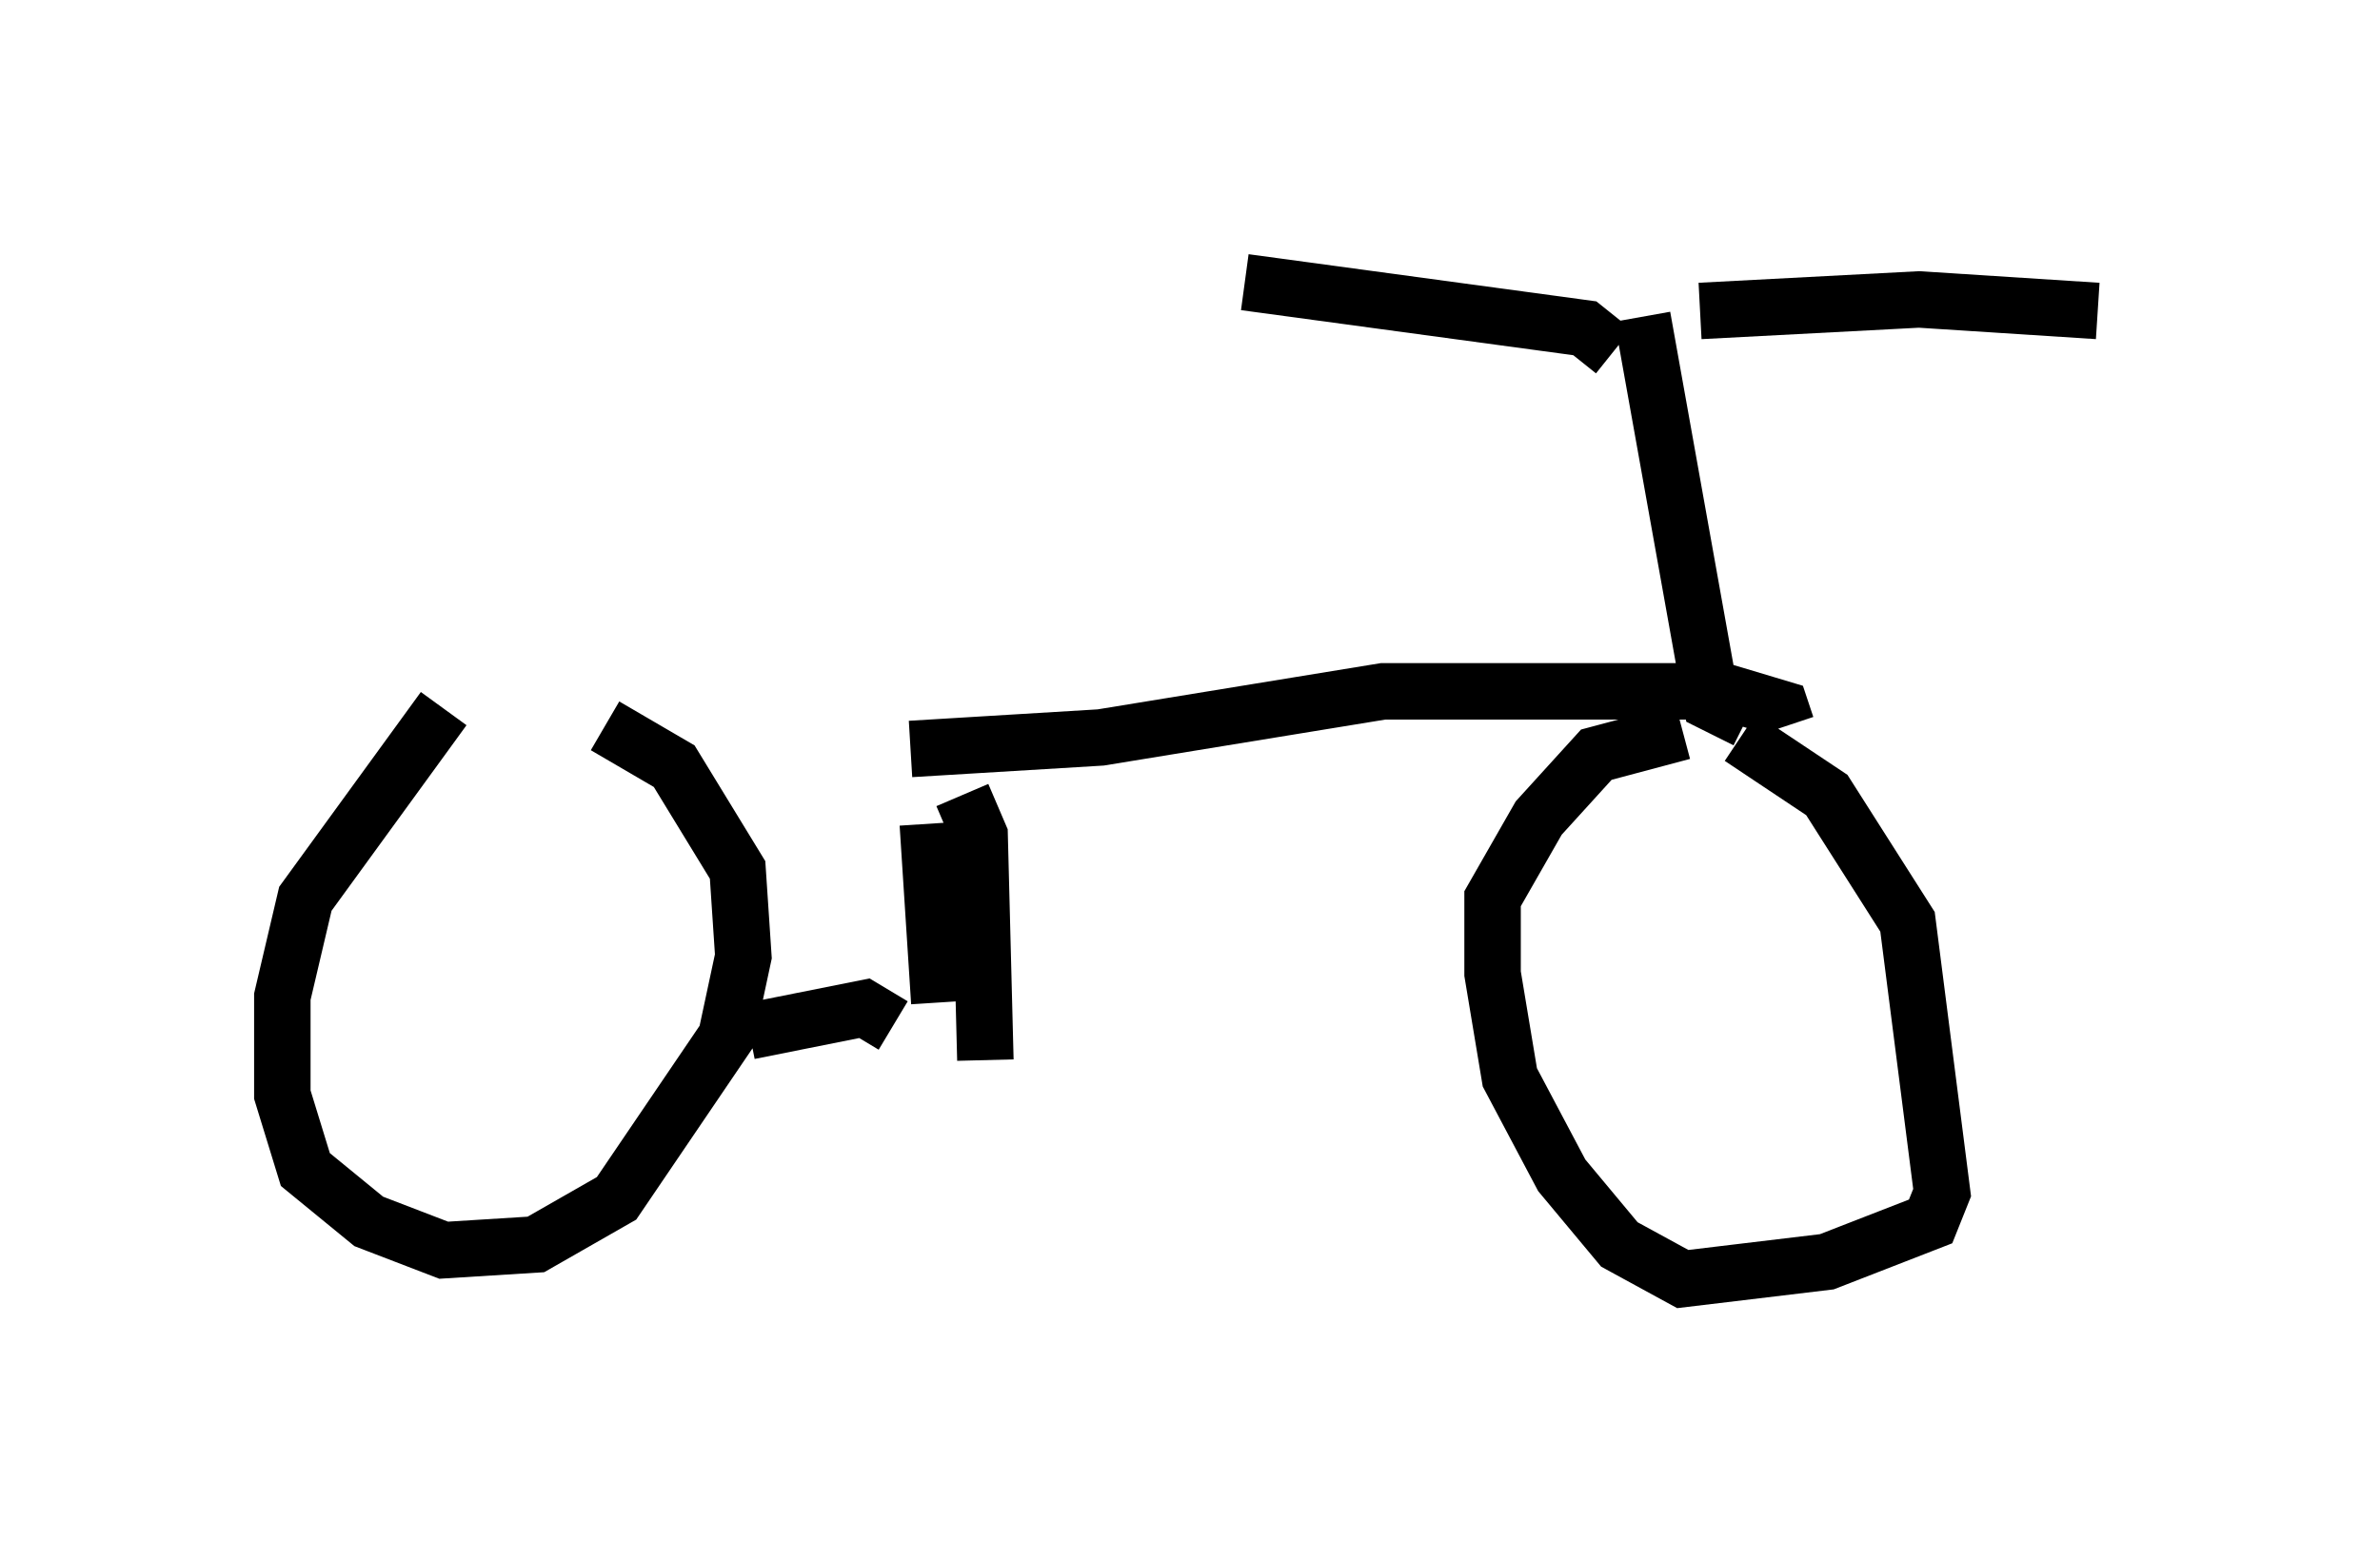 <?xml version="1.0" encoding="utf-8" ?>
<svg baseProfile="full" height="27.661" version="1.1" width="42.157" xmlns="http://www.w3.org/2000/svg" xmlns:ev="http://www.w3.org/2001/xml-events" xmlns:xlink="http://www.w3.org/1999/xlink"><defs /><rect fill="white" height="27.661" width="42.157" x="0" y="0" /><path d="M6.838, 13.065 m9.29, 0.204 l3.369, -0.204 5.002, -0.817 l6.023, 0.0 1.021, 0.306 l0.102, 0.306 m-0.817, 0.204 l1.531, 1.021 1.429, 2.246 l0.613, 4.798 -0.204, 0.51 l-1.838, 0.715 -2.552, 0.306 l-1.123, -0.613 -1.021, -1.225 l-0.919, -1.735 -0.306, -1.838 l0.0, -1.327 0.817, -1.429 l1.021, -1.123 1.531, -0.408 m-21.948, -0.408 l-2.45, 3.369 -0.408, 1.735 l0.0, 1.735 0.408, 1.327 l1.123, 0.919 1.327, 0.51 l1.633, -0.102 1.429, -0.817 l1.94, -2.858 0.306, -1.429 l-0.102, -1.531 -1.123, -1.838 l-1.225, -0.715 m20.213, -0.102 l-0.613, -0.306 -1.225, -6.84 m1.021, -0.102 l3.879, -0.204 3.165, 0.204 m-8.575, 0.715 l-0.51, -0.408 -6.023, -0.817 m-5.615, 9.596 l0.204, 3.165 m-0.817, 0.408 l-0.51, -0.306 -2.042, 0.408 m3.777, -4.185 l0.306, 0.715 0.102, 3.981 " fill="none" stroke="black" stroke-width="1" /></svg>